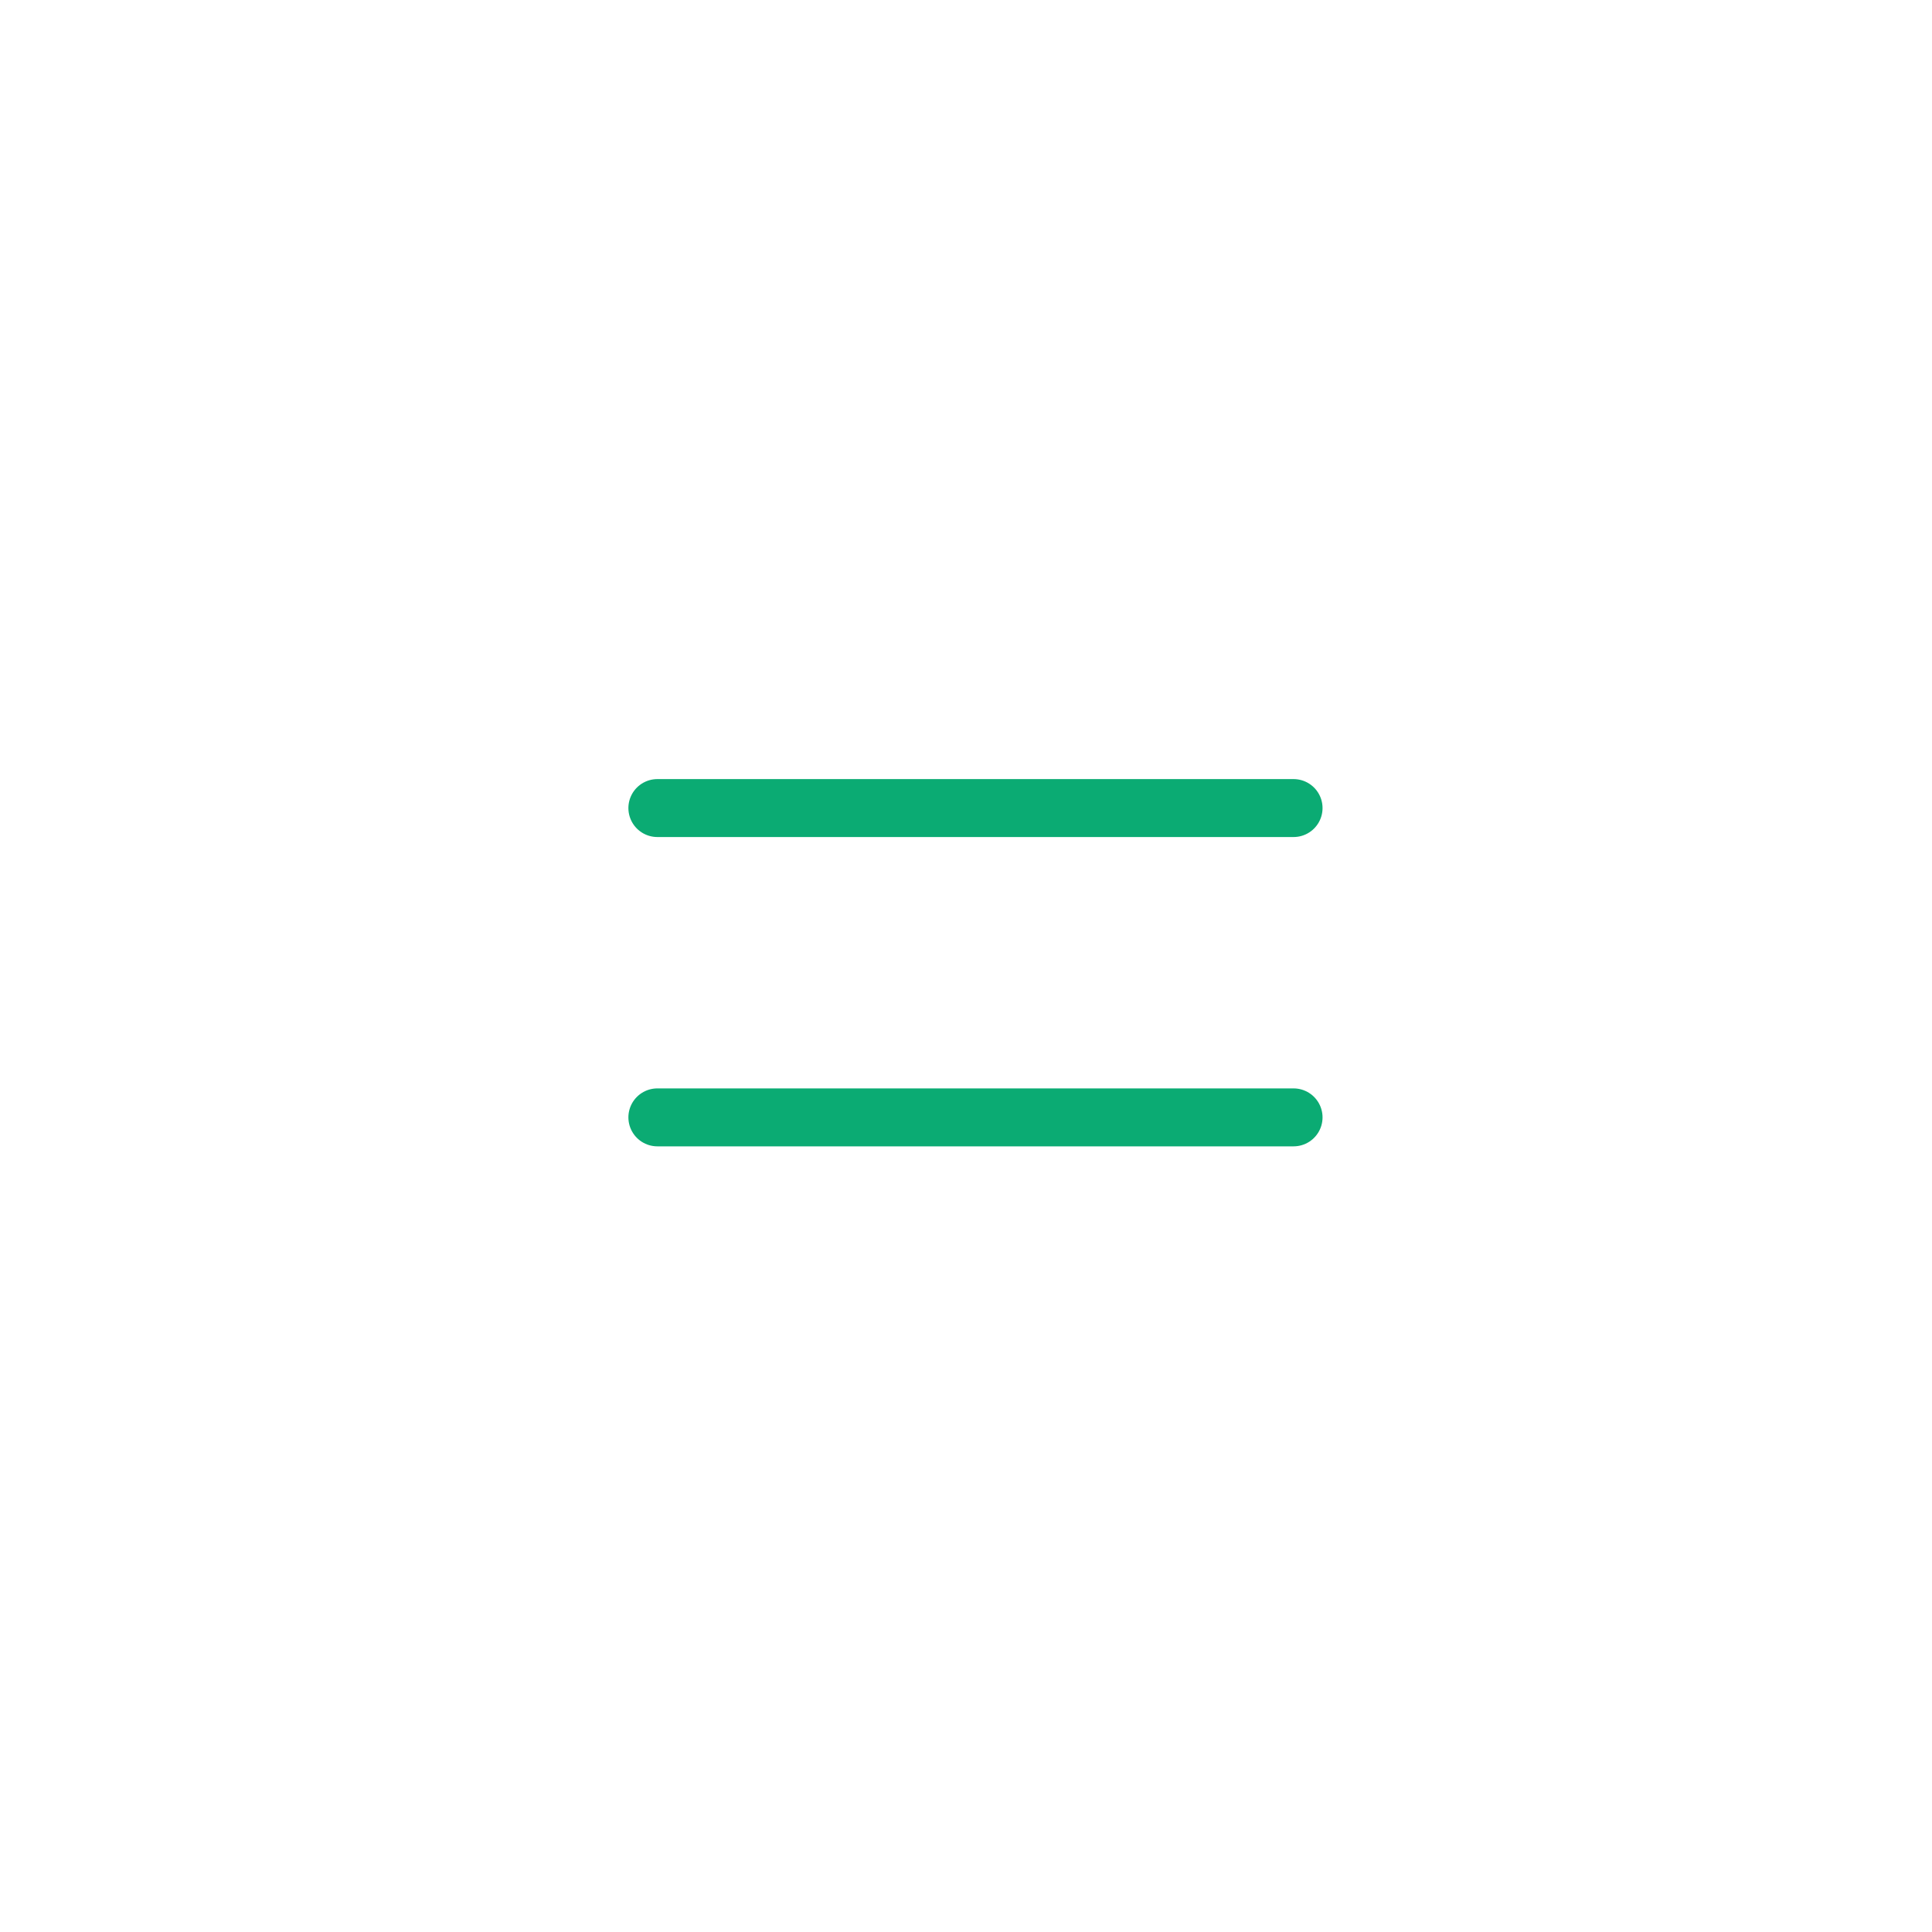 <?xml version="1.0" encoding="UTF-8" standalone="no"?>
<!DOCTYPE svg PUBLIC "-//W3C//DTD SVG 1.1//EN" "http://www.w3.org/Graphics/SVG/1.1/DTD/svg11.dtd">
<svg width="100%" height="100%" viewBox="0 0 20 20" version="1.1" xmlns="http://www.w3.org/2000/svg" xmlns:xlink="http://www.w3.org/1999/xlink" xml:space="preserve" xmlns:serif="http://www.serif.com/" style="fill-rule:evenodd;clip-rule:evenodd;stroke-linecap:round;stroke-linejoin:round;stroke-miterlimit:10;">
    <g transform="matrix(1,0,0,1,-240,-90)">
        <g id="equal" transform="matrix(1,0,0,1,-330,90)">
            <rect x="570" y="0" width="20" height="20" style="fill:none;"/>
            <g id="_-1" serif:id="=1" transform="matrix(0.089,0,0,-0.089,-18.783,221.696)">
                <path d="M6692,2361L6766,2361" style="fill:none;fill-rule:nonzero;stroke:rgb(11,171,115);stroke-width:6.74px;"/>
            </g>
            <g id="_-2" serif:id="=2" transform="matrix(0.089,0,0,-0.089,-18.783,215.29)">
                <path d="M6692,2325L6766,2325" style="fill:none;fill-rule:nonzero;stroke:rgb(11,171,115);stroke-width:6.74px;"/>
            </g>
        </g>
    </g>
</svg>
